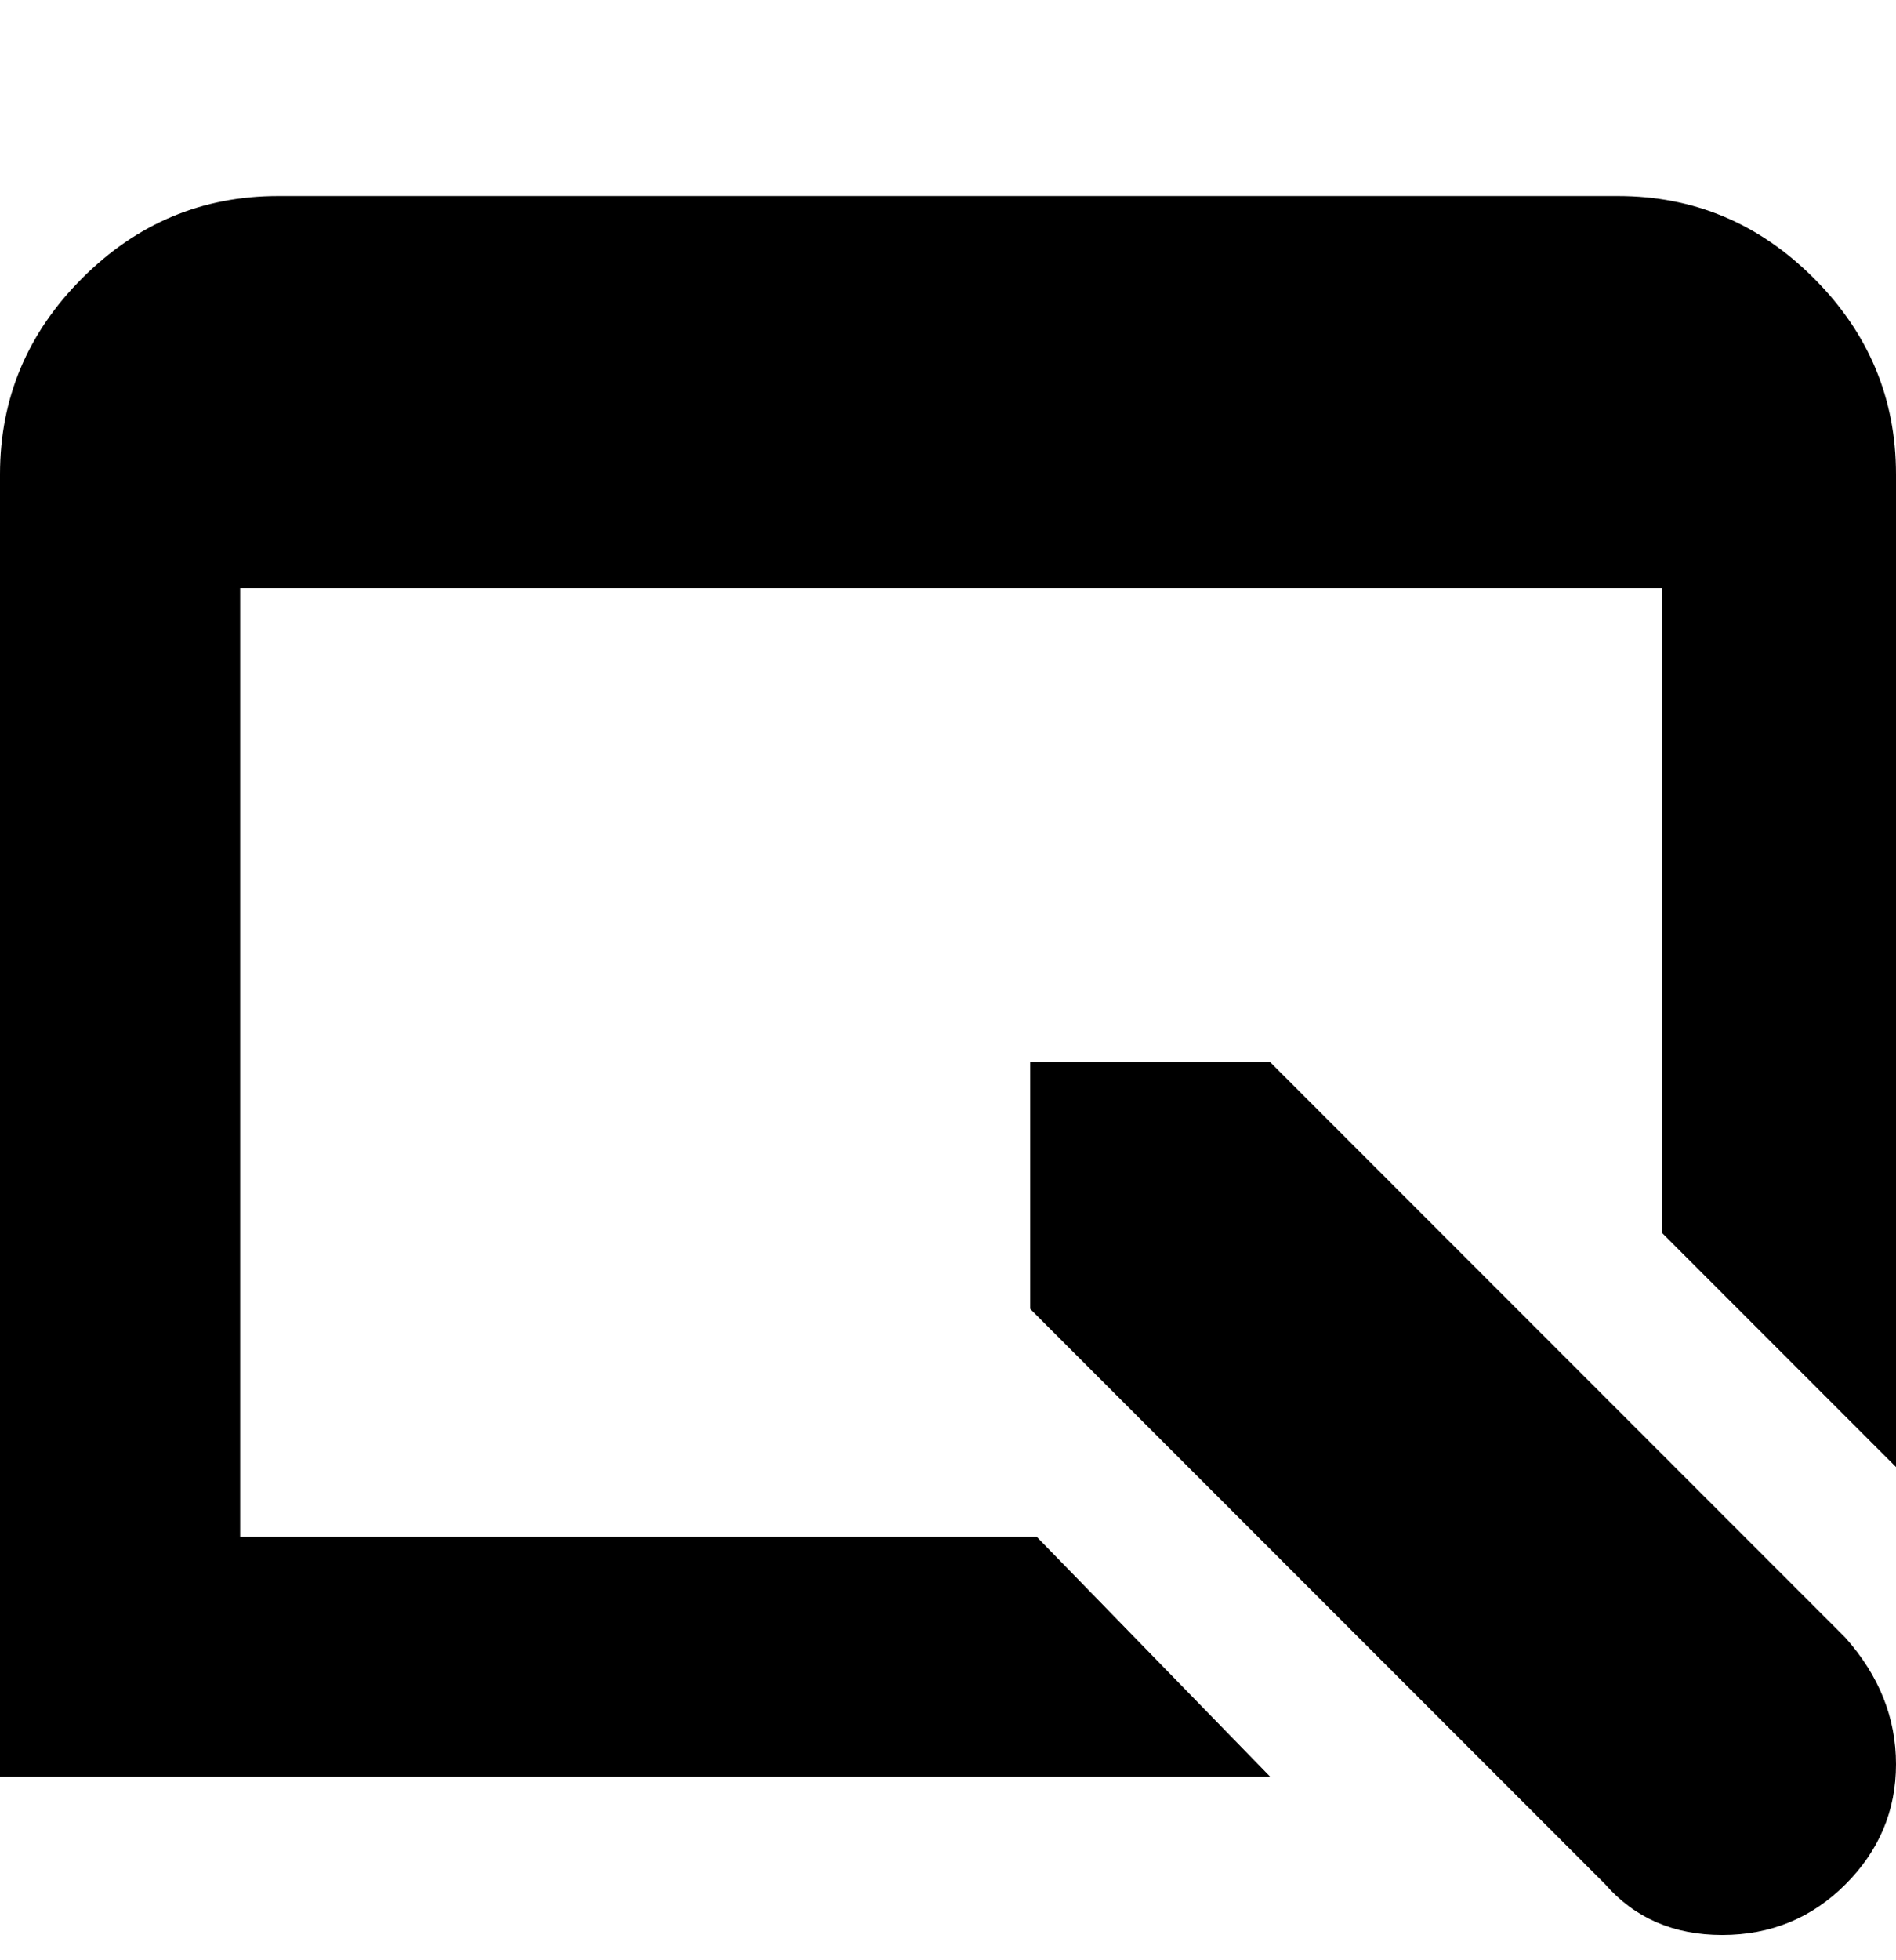 <svg viewBox="0 0 300 310" xmlns="http://www.w3.org/2000/svg"><path d="M300 75v157l-37-37V93H38v150h126l37 38H0V75q0-18 13-31t31-13h212q18 0 31 13t13 31zm-99 93h-38v39l91 91q7 8 18.5 8t19.5-8q8-8 8-19t-8-20l-91-91z"/></svg>